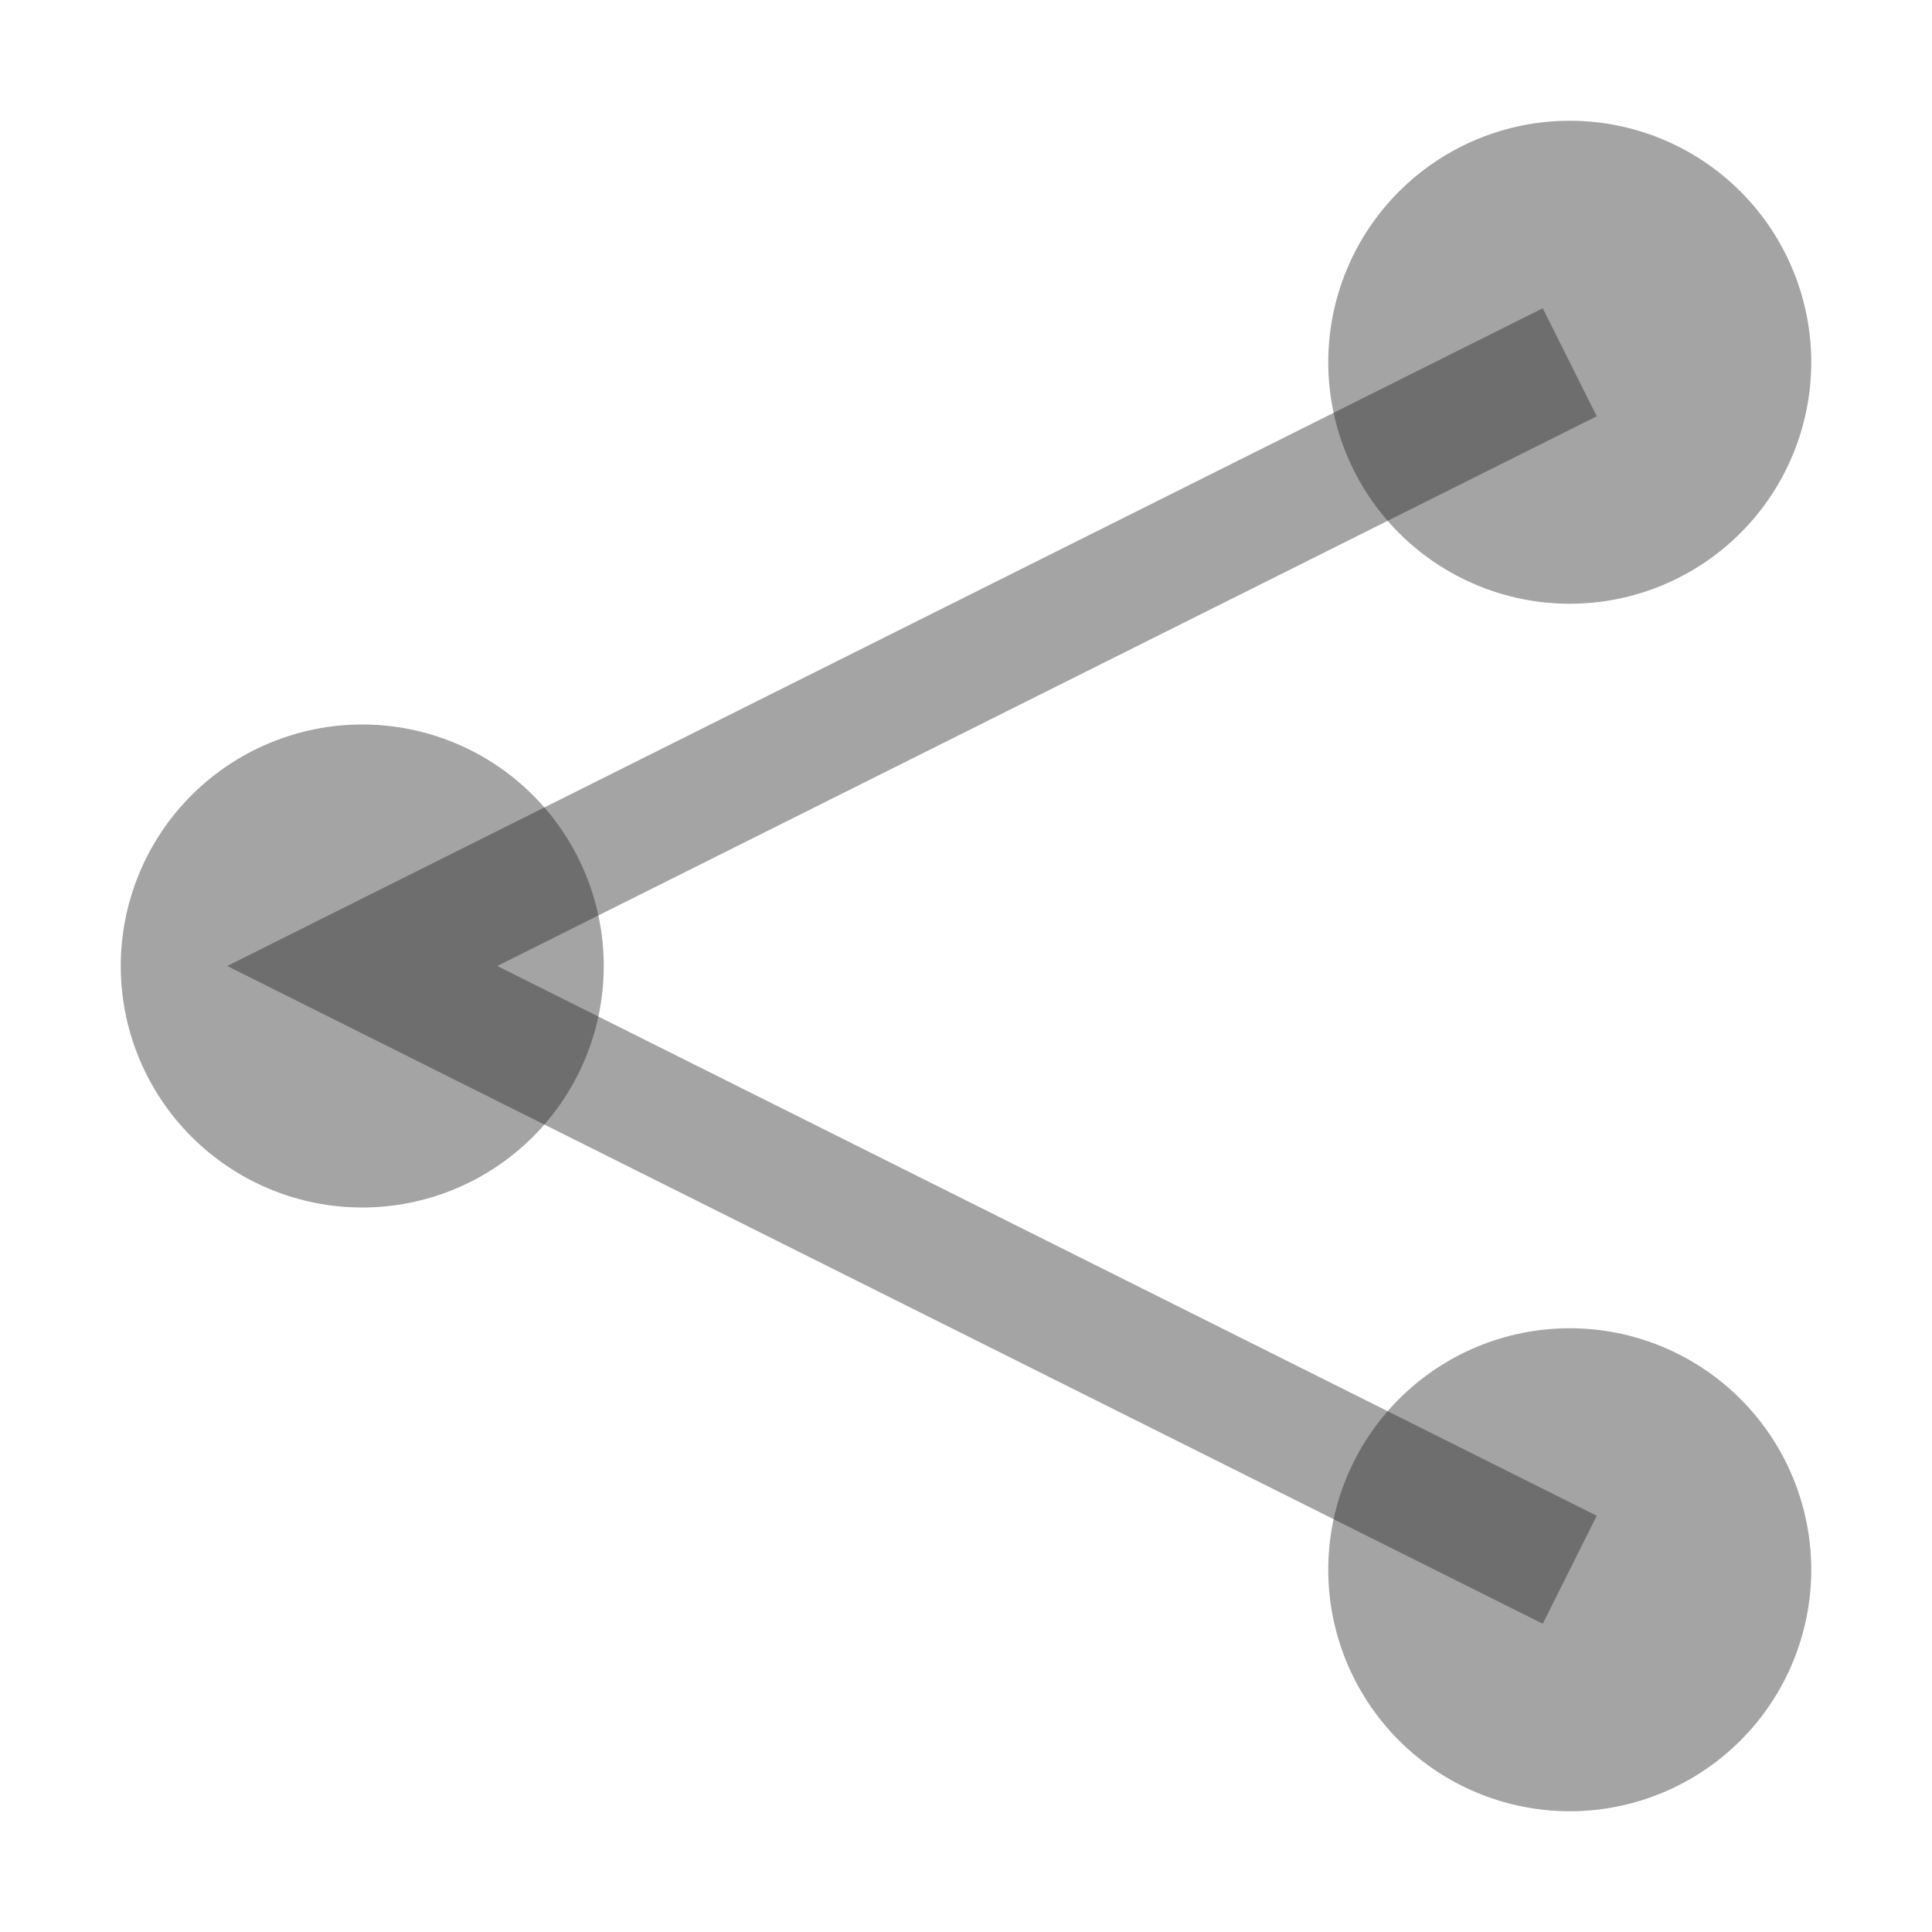 <svg width="16" height="16" viewBox="0 0 16 16" fill="none" xmlns="http://www.w3.org/2000/svg">
<path d="M15 3C15 3.53 14.789 4.039 14.414 4.414C14.039 4.789 13.53 5 13 5C12.47 5 11.961 4.789 11.586 4.414C11.211 4.039 11 3.53 11 3C11 2.47 11.211 1.961 11.586 1.586C11.961 1.211 12.47 1 13 1C13.53 1 14.039 1.211 14.414 1.586C14.789 1.961 15 2.47 15 3Z" fill="#212121" fill-opacity="0.41"/>
<path d="M15 13C15 13.53 14.789 14.039 14.414 14.414C14.039 14.789 13.53 15 13 15C12.47 15 11.961 14.789 11.586 14.414C11.211 14.039 11 13.53 11 13C11 12.47 11.211 11.961 11.586 11.586C11.961 11.211 12.47 11 13 11C13.53 11 14.039 11.211 14.414 11.586C14.789 11.961 15 12.47 15 13Z" fill="#212121" fill-opacity="0.41"/>
<path d="M5 8C5 8.53 4.789 9.039 4.414 9.414C4.039 9.789 3.53 10 3 10C2.47 10 1.961 9.789 1.586 9.414C1.211 9.039 1 8.53 1 8C1 7.47 1.211 6.961 1.586 6.586C1.961 6.211 2.47 6 3 6C3.53 6 4.039 6.211 4.414 6.586C4.789 6.961 5 7.47 5 8Z" fill="#212121" fill-opacity="0.41"/>
<path d="M13 3L3 8L13 13" stroke="#212121" stroke-opacity="0.41"/>
</svg>
